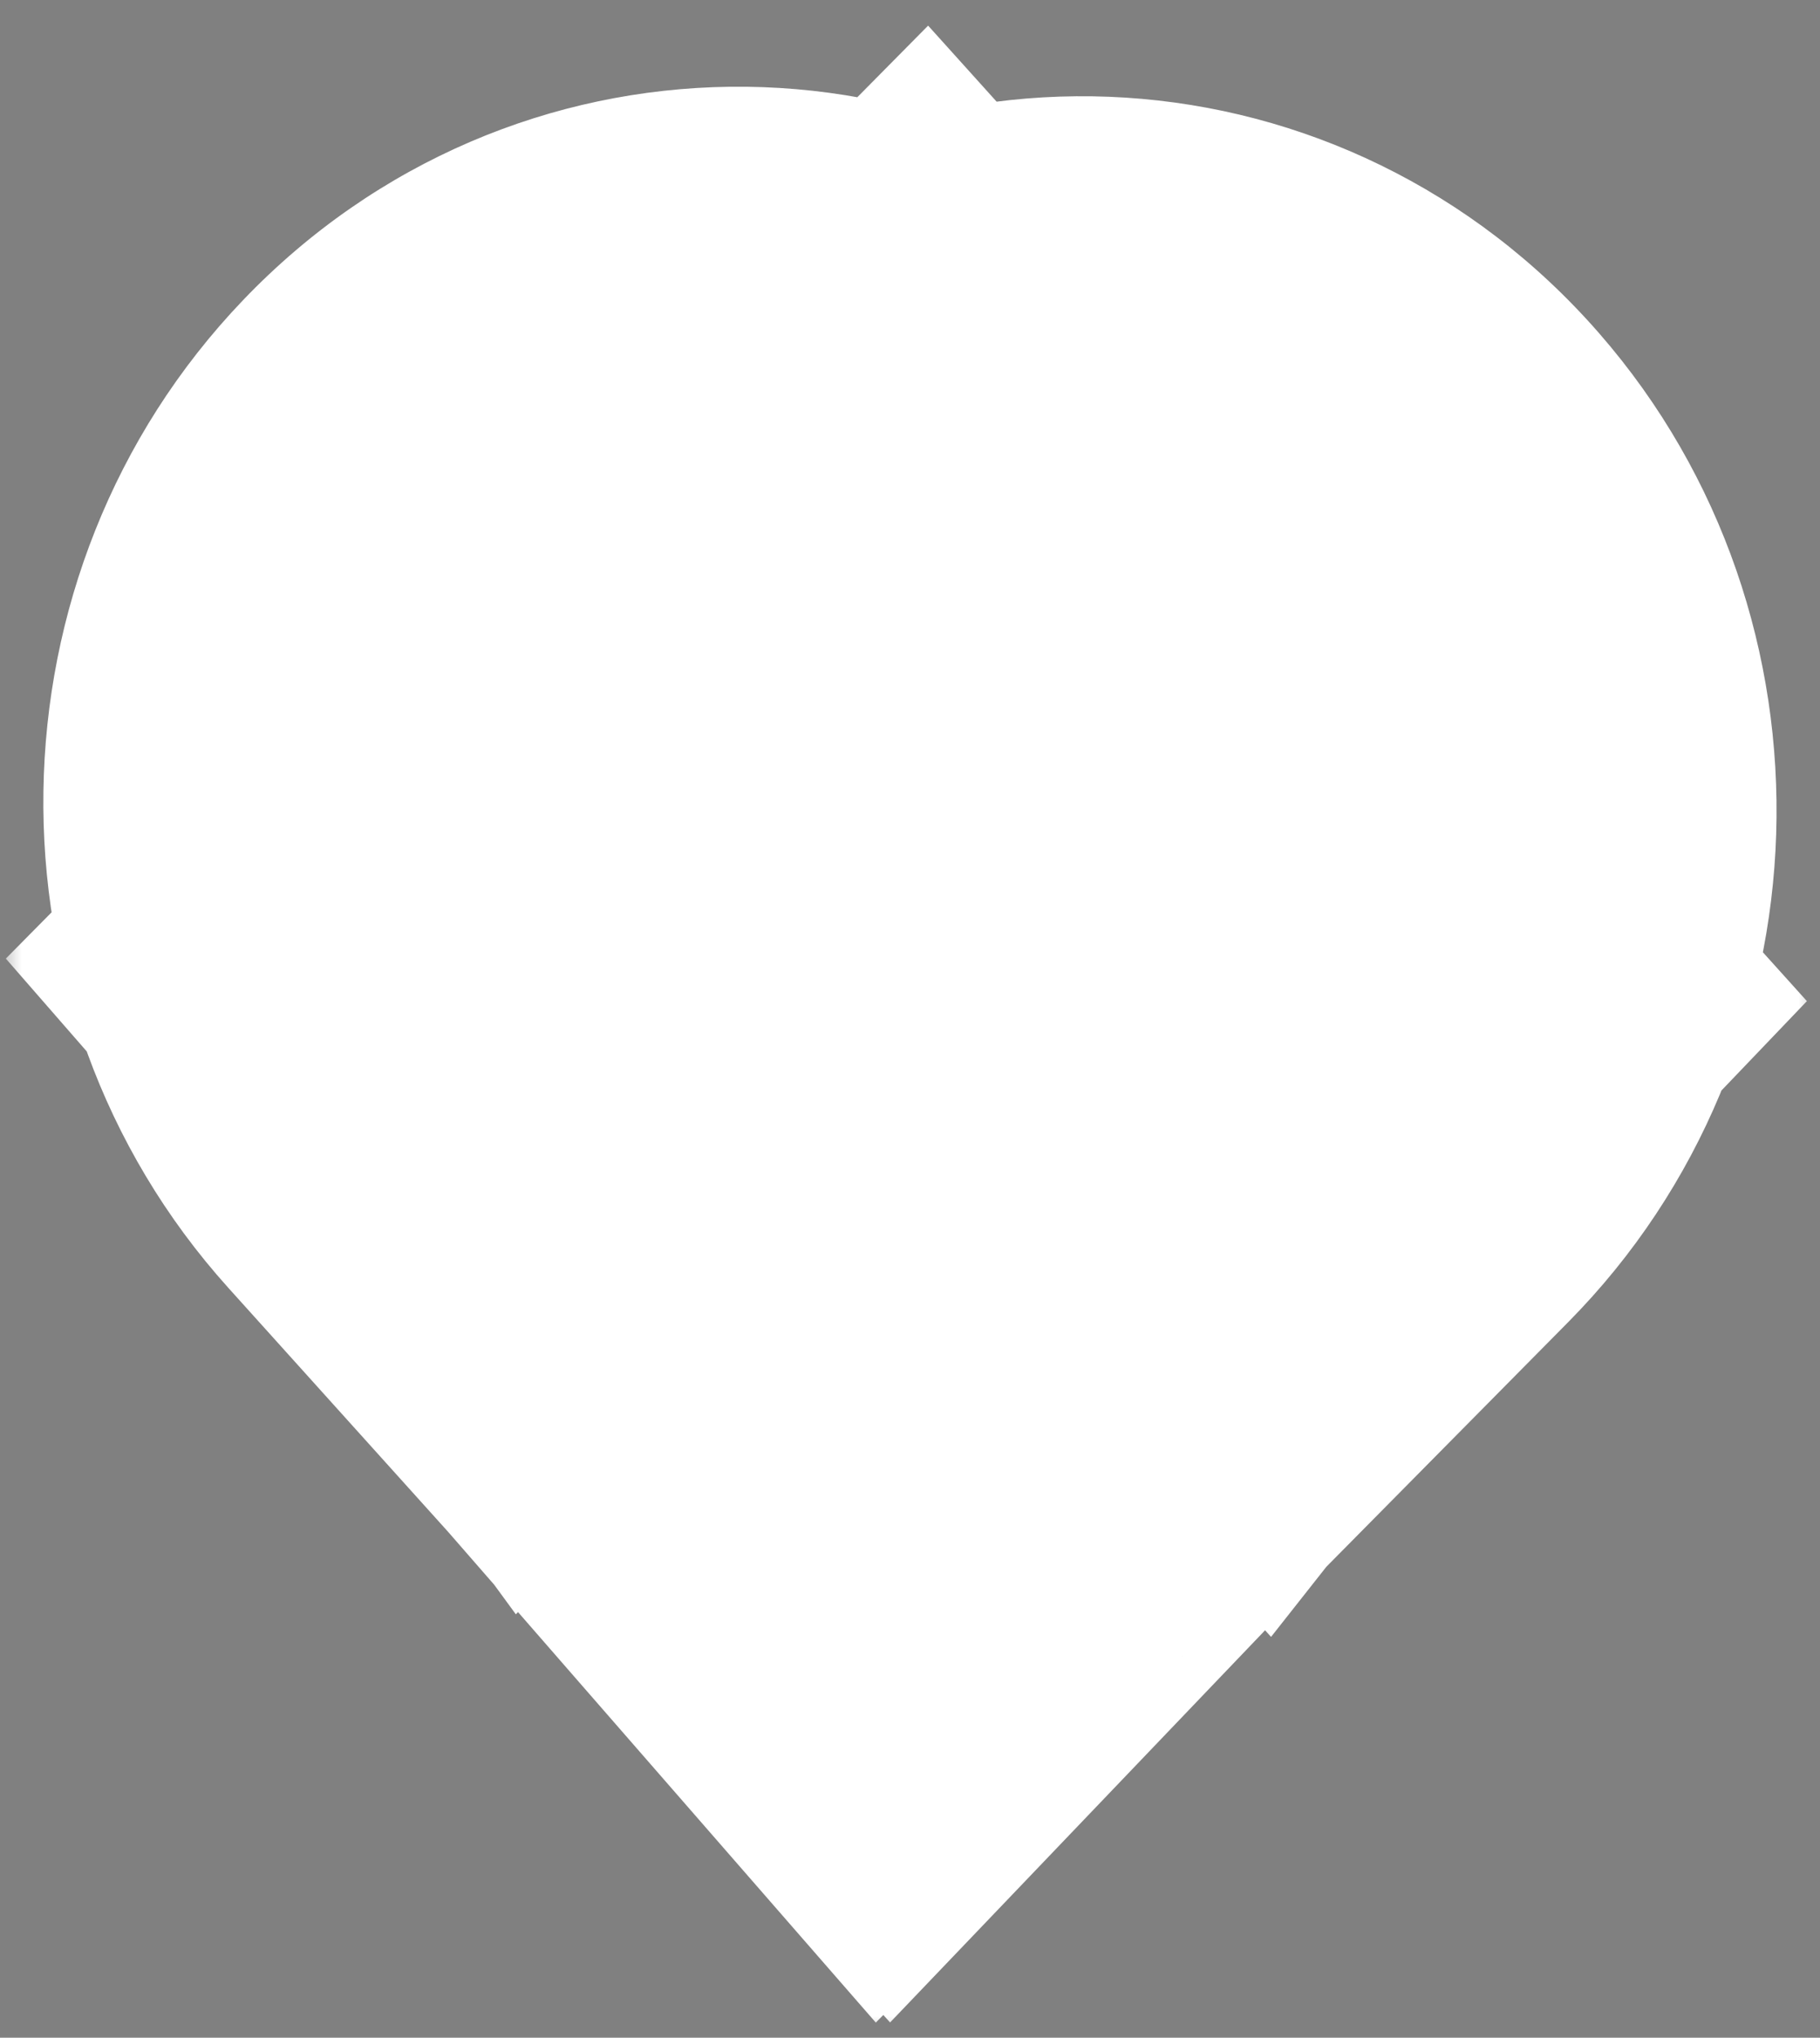 <svg width="42" height="47" viewBox="0 0 42 47" fill="none" xmlns="http://www.w3.org/2000/svg">
<rect x="0" y="0" width="42" height="47" fill="#808080" stroke="none"/>
<mask id="path-1-outside-1" maskUnits="userSpaceOnUse" x="0" y="0" width="42" height="47" fill="black">
<rect fill="white" width="42" height="47"/>
<path fill-rule="evenodd" clip-rule="evenodd" d="M21.081 15.153L28.052 22.888L22.328 28.87L20.755 30.461L18.57 28.037L13.776 22.538L21.081 15.153ZM20.403 14.42L13.119 21.785L13.043 21.862C11.458 19.698 11.622 16.546 13.503 14.58C15.425 12.571 18.442 12.528 20.403 14.42ZM21.116 13.716C18.785 11.395 15.144 11.422 12.833 13.837C10.443 16.335 10.382 20.441 12.697 23.009L17.824 28.698L20.014 31.21L20.672 31.964L20.722 31.913L20.758 31.954L21.45 31.231L23.043 29.566L29.08 23.462C31.519 20.996 31.648 16.877 29.369 14.262C27.178 11.75 23.56 11.541 21.116 13.716ZM21.794 14.455L28.744 22.165L28.824 22.254C30.479 20.157 30.448 17.018 28.665 14.973C26.844 12.884 23.848 12.689 21.794 14.455Z"/>
</mask>
<path fill-rule="evenodd" clip-rule="evenodd" d="M21.081 15.153L28.052 22.888L22.328 28.87L20.755 30.461L18.57 28.037L13.776 22.538L21.081 15.153ZM20.403 14.42L13.119 21.785L13.043 21.862C11.458 19.698 11.622 16.546 13.503 14.58C15.425 12.571 18.442 12.528 20.403 14.42ZM21.116 13.716C18.785 11.395 15.144 11.422 12.833 13.837C10.443 16.335 10.382 20.441 12.697 23.009L17.824 28.698L20.014 31.21L20.672 31.964L20.722 31.913L20.758 31.954L21.45 31.231L23.043 29.566L29.08 23.462C31.519 20.996 31.648 16.877 29.369 14.262C27.178 11.75 23.56 11.541 21.116 13.716ZM21.794 14.455L28.744 22.165L28.824 22.254C30.479 20.157 30.448 17.018 28.665 14.973C26.844 12.884 23.848 12.689 21.794 14.455Z" fill="black"/>
<path d="M28.052 22.888L35.278 29.801L41.698 23.091L35.48 16.193L28.052 22.888ZM21.081 15.153L28.509 8.458L21.418 0.591L13.97 8.121L21.081 15.153ZM22.328 28.87L29.439 35.902L29.497 35.843L29.554 35.783L22.328 28.87ZM20.755 30.461L13.327 37.156L20.418 45.023L27.866 37.493L20.755 30.461ZM18.57 28.037L11.033 34.609L11.087 34.671L11.142 34.732L18.57 28.037ZM13.776 22.538L6.666 15.507L0.135 22.11L6.239 29.11L13.776 22.538ZM20.403 14.42L27.513 21.452L34.632 14.253L27.346 7.223L20.403 14.42ZM13.119 21.785L20.229 28.817L20.229 28.817L13.119 21.785ZM13.043 21.862L4.974 27.77L11.904 37.234L20.153 28.894L13.043 21.862ZM13.503 14.58L20.728 21.493L20.728 21.493L13.503 14.58ZM21.116 13.716L14.059 20.801L20.732 27.448L27.766 21.185L21.116 13.716ZM12.833 13.837L5.608 6.924L5.608 6.924L12.833 13.837ZM12.697 23.009L20.125 16.314L20.125 16.314L12.697 23.009ZM17.824 28.698L25.361 22.126L25.307 22.064L25.252 22.003L17.824 28.698ZM20.014 31.21L27.552 24.638L27.552 24.638L20.014 31.21ZM20.672 31.964L13.134 38.536L20.211 46.651L27.782 38.996L20.672 31.964ZM20.722 31.913L28.15 25.218L21.059 17.351L13.612 24.881L20.722 31.913ZM20.758 31.954L13.33 38.649L20.54 46.648L27.984 38.867L20.758 31.954ZM21.45 31.231L14.224 24.318L14.224 24.318L21.45 31.231ZM23.043 29.566L15.933 22.534L15.875 22.593L15.818 22.653L23.043 29.566ZM29.08 23.462L36.19 30.494L36.19 30.494L29.08 23.462ZM29.369 14.262L36.906 7.69L36.906 7.69L29.369 14.262ZM28.744 22.165L21.316 28.86L21.316 28.86L28.744 22.165ZM21.794 14.455L15.274 6.874L7.514 13.548L14.366 21.15L21.794 14.455ZM28.824 22.254L21.396 28.949L29.332 37.755L36.675 28.448L28.824 22.254ZM28.665 14.973L36.203 8.401L36.202 8.401L28.665 14.973ZM35.48 16.193L28.509 8.458L13.652 21.848L20.624 29.583L35.48 16.193ZM29.554 35.783L35.278 29.801L20.827 15.975L15.103 21.957L29.554 35.783ZM27.866 37.493L29.439 35.902L15.218 21.838L13.645 23.429L27.866 37.493ZM11.142 34.732L13.327 37.156L28.183 23.766L25.998 21.342L11.142 34.732ZM6.239 29.11L11.033 34.609L26.108 21.465L21.313 15.966L6.239 29.11ZM13.97 8.121L6.666 15.507L20.886 29.57L28.191 22.185L13.97 8.121ZM13.293 7.388L6.009 14.753L20.229 28.817L27.513 21.452L13.293 7.388ZM6.009 14.753L5.932 14.83L20.153 28.894L20.229 28.817L6.009 14.753ZM6.277 7.666C0.973 13.21 0.585 21.775 4.974 27.77L21.111 15.954C21.784 16.874 22.007 17.879 21.955 18.744C21.903 19.619 21.55 20.634 20.728 21.493L6.277 7.666ZM27.346 7.223C21.394 1.481 12.023 1.661 6.277 7.666L20.728 21.493C18.826 23.481 15.491 23.576 13.459 21.616L27.346 7.223ZM28.173 6.632C21.869 0.352 11.787 0.466 5.608 6.924L20.059 20.75C19.363 21.477 18.294 21.985 17.091 22C15.894 22.015 14.799 21.538 14.059 20.801L28.173 6.632ZM5.608 6.924C-0.402 13.205 -0.552 23.247 5.269 29.704L20.125 16.314C20.79 17.052 21.009 17.886 21 18.546C20.99 19.205 20.745 20.032 20.059 20.75L5.608 6.924ZM5.269 29.704L10.396 35.393L25.252 22.003L20.125 16.314L5.269 29.704ZM10.287 35.27L12.477 37.782L27.552 24.638L25.361 22.126L10.287 35.27ZM12.477 37.782L13.134 38.536L28.209 25.392L27.552 24.638L12.477 37.782ZM27.782 38.996L27.832 38.945L13.612 24.881L13.562 24.932L27.782 38.996ZM13.294 38.608L13.33 38.649L28.186 25.259L28.15 25.218L13.294 38.608ZM27.984 38.867L28.675 38.145L14.224 24.318L13.533 25.041L27.984 38.867ZM28.675 38.145L30.268 36.479L15.818 22.653L14.224 24.318L28.675 38.145ZM30.153 36.598L36.19 30.494L21.97 16.43L15.933 22.534L30.153 36.598ZM36.19 30.494C42.312 24.304 42.627 14.252 36.906 7.69L21.831 20.834C21.182 20.09 20.978 19.258 20.999 18.604C21.019 17.95 21.275 17.133 21.97 16.43L36.19 30.494ZM36.906 7.69C31.064 0.99 21.071 0.368 14.467 6.248L27.766 21.185C26.991 21.875 25.883 22.286 24.703 22.211C23.515 22.136 22.484 21.583 21.831 20.834L36.906 7.69ZM36.172 15.47L29.223 7.76L14.366 21.15L21.316 28.86L36.172 15.47ZM36.252 15.559L36.172 15.47L21.316 28.86L21.396 28.949L36.252 15.559ZM36.675 28.448C41.24 22.662 41.22 14.155 36.203 8.401L21.128 21.545C20.356 20.659 20.051 19.642 20.035 18.776C20.02 17.92 20.279 16.94 20.973 16.06L36.675 28.448ZM36.202 8.401C30.774 2.175 21.5 1.518 15.274 6.874L28.315 22.037C26.195 23.86 22.913 23.593 21.128 21.545L36.202 8.401Z" fill="white" mask="url(#path-1-outside-1)"/>
<rect width="1.143" height="10.444" transform="translate(13.811 22.585) rotate(-135.016)" fill="white"/>
<rect width="1.194" height="10.462" transform="translate(20.994 15.18) rotate(-42.34)" fill="white"/>
</svg>
